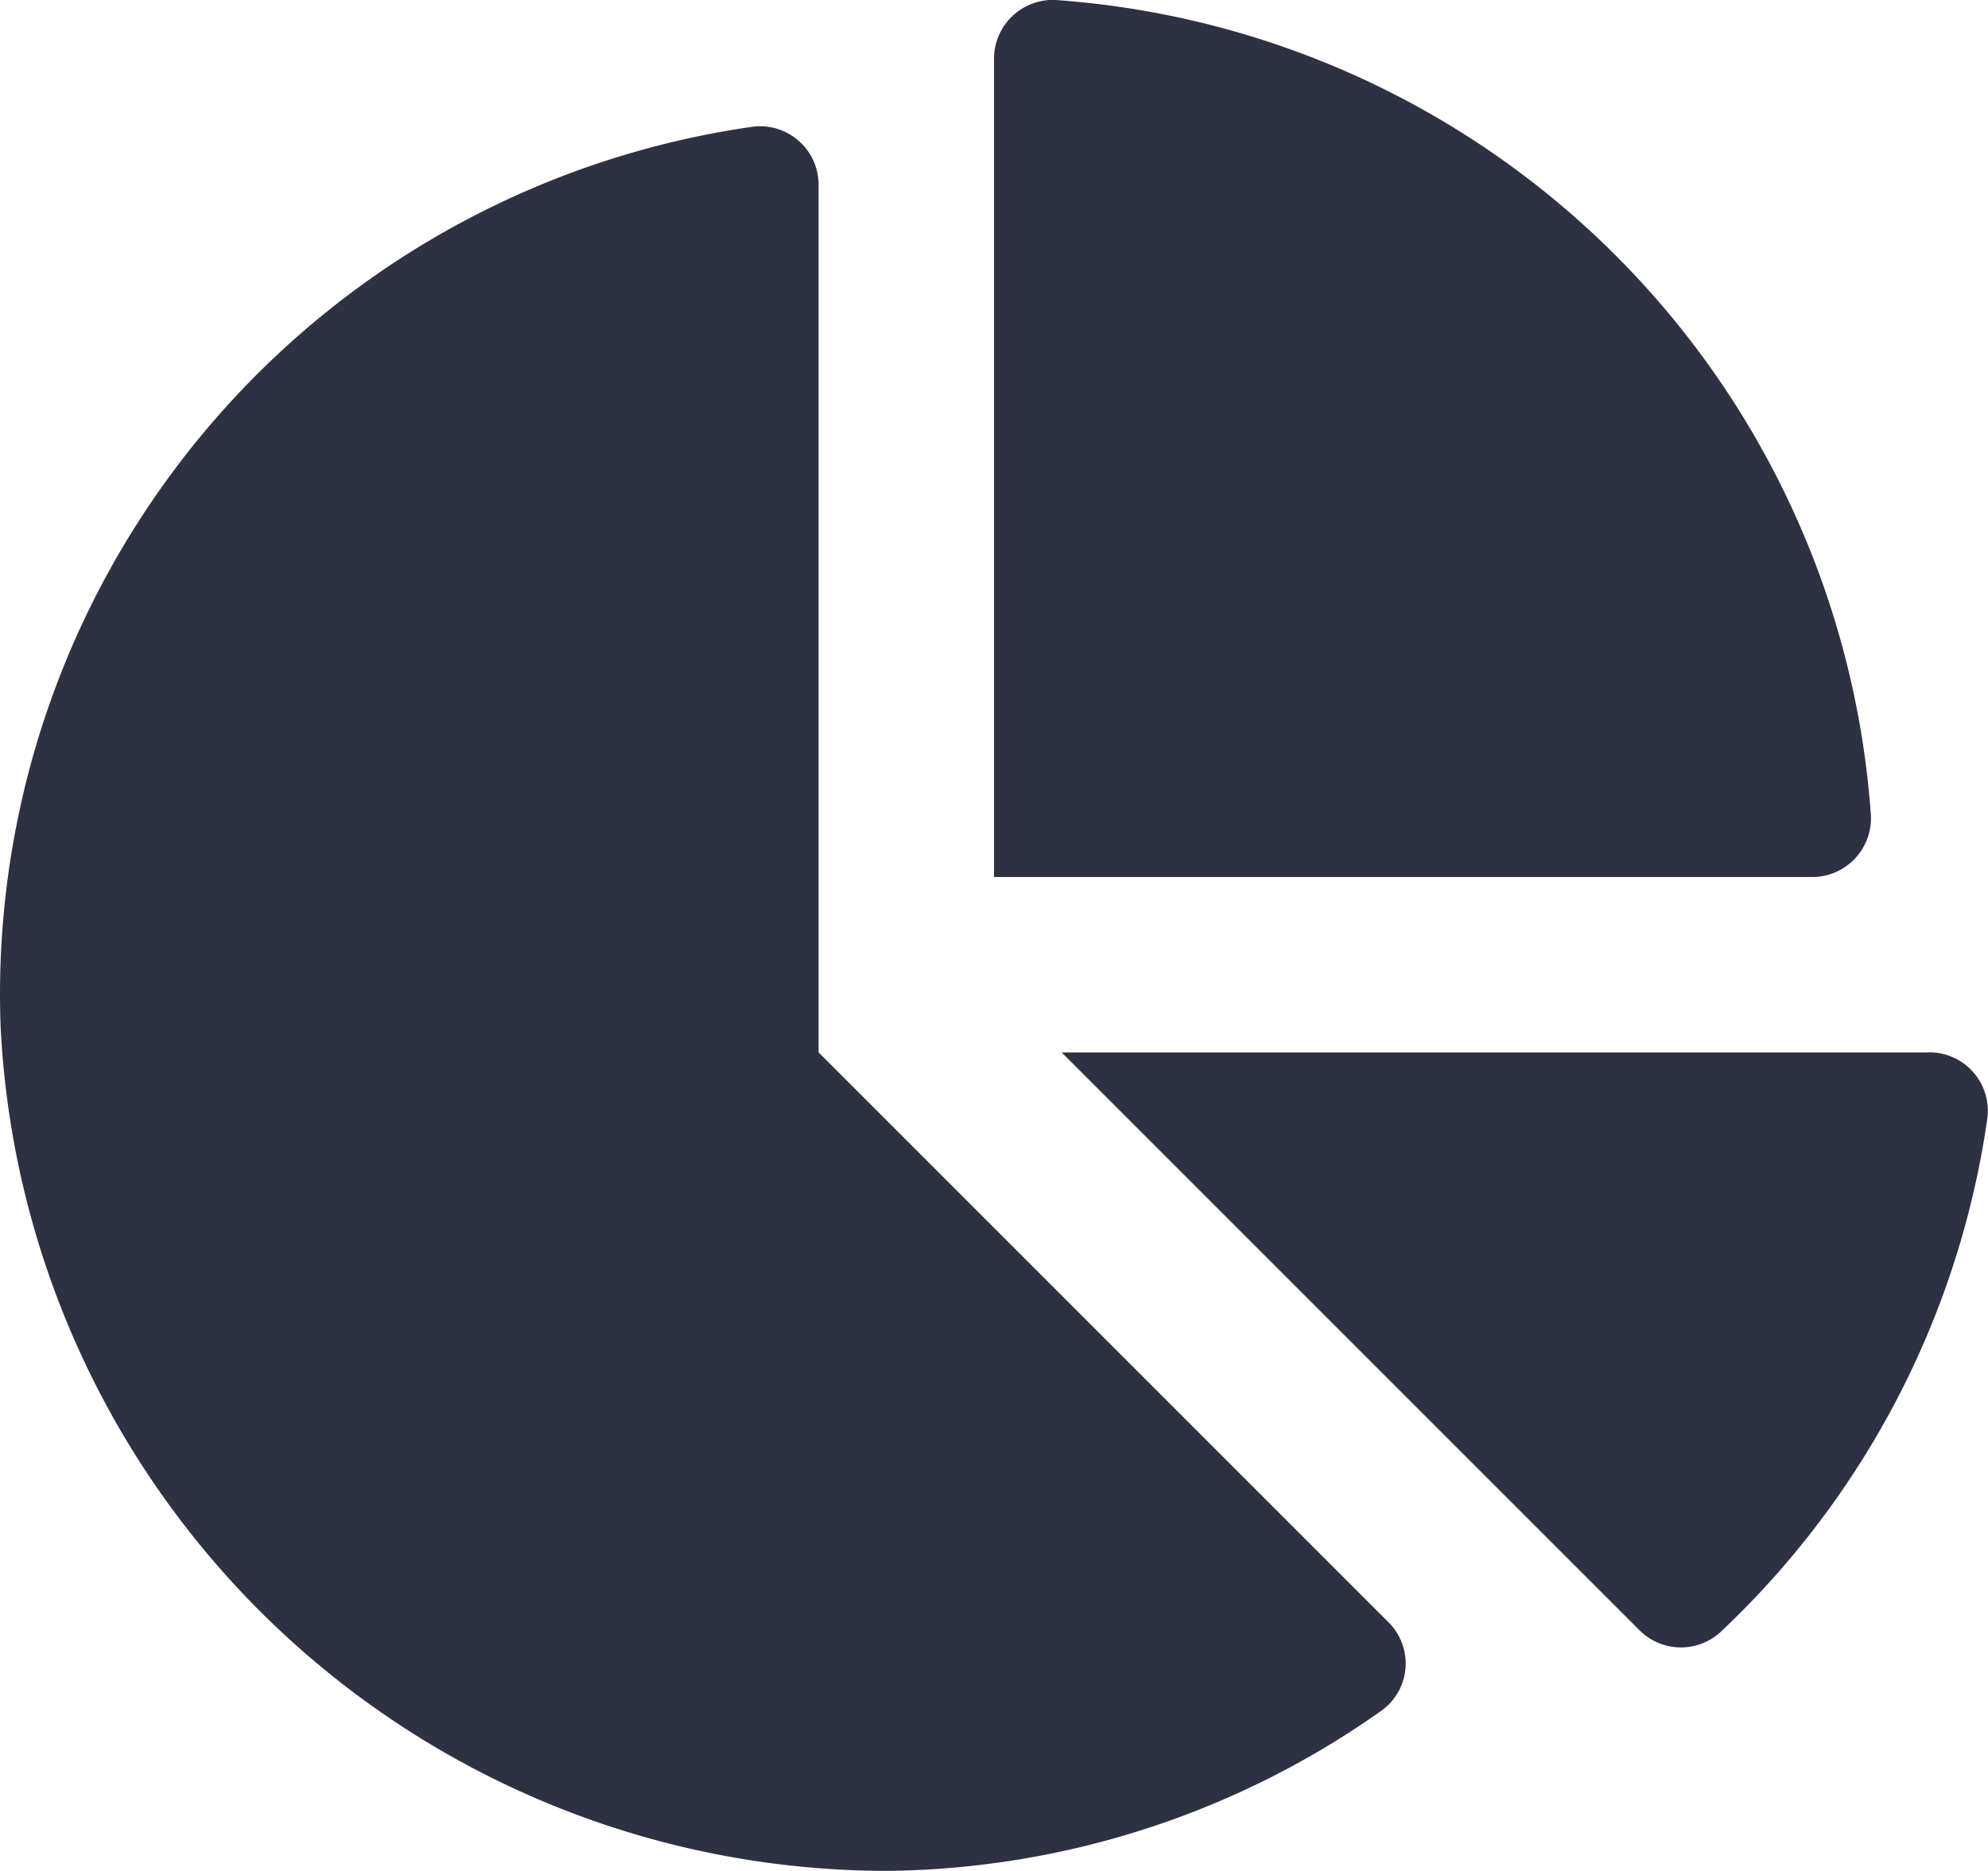 <svg xmlns="http://www.w3.org/2000/svg" width="29.983" height="28.219" viewBox="0 0 29.983 28.219">
  <path id="Icon_awesome-chart-pie" data-name="Icon awesome-chart-pie" d="M29.09,15.873H16.011l8.71,8.71a.884.884,0,0,0,1.223.037,13.2,13.2,0,0,0,4.031-7.764.883.883,0,0,0-.885-.984ZM28.217,12.3A13.259,13.259,0,0,0,15.917,0,.887.887,0,0,0,14.992.9V13.228H27.325a.886.886,0,0,0,.892-.926ZM12.346,15.873V2.795a.883.883,0,0,0-.983-.885A13.218,13.218,0,0,0,.008,15.453,13.391,13.391,0,0,0,13.395,28.218a13.125,13.125,0,0,0,7.455-2.427.876.876,0,0,0,.087-1.327Z" transform="translate(0 0)" fill="#2d3142"/>
</svg>
